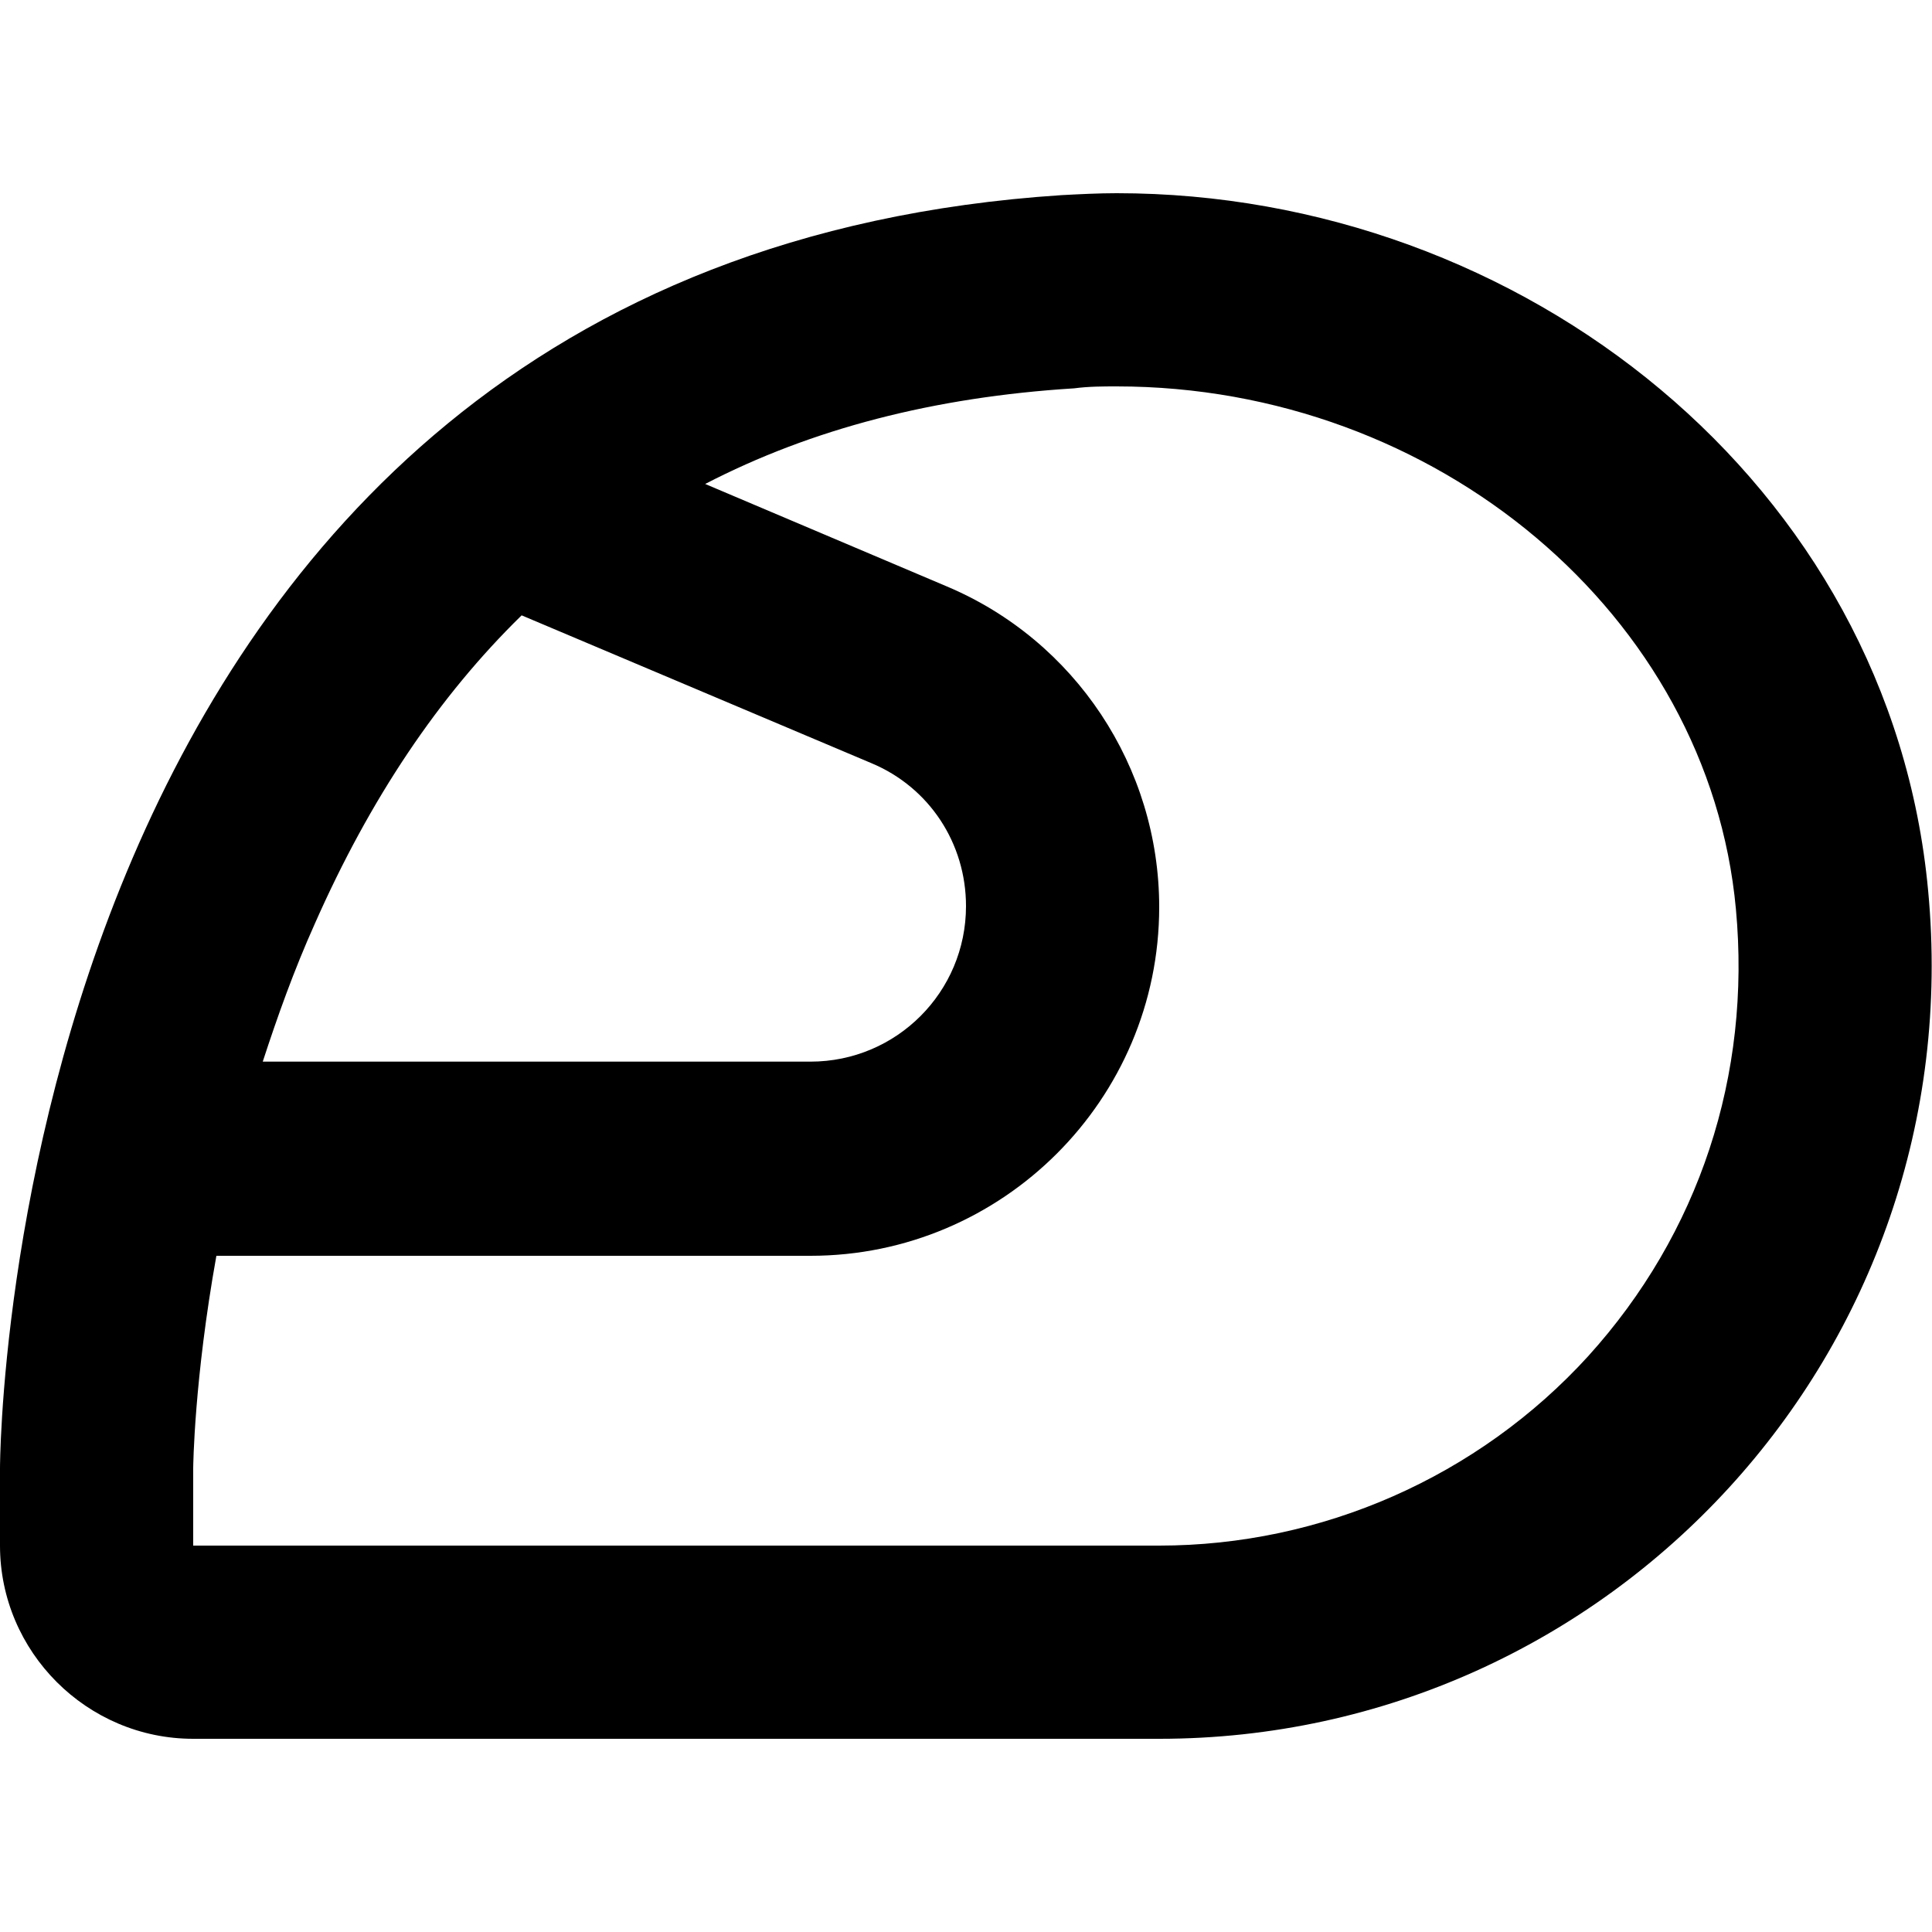 <svg xmlns="http://www.w3.org/2000/svg" enable-background="new 0 0 24 24" viewBox="2 2 20 20"><g><rect fill="none" height="24" width="24"/></g><g><path d="M21.96,11.22C21.57,7.01,17.76,4,13.56,4c-0.19,0-0.38,0.01-0.57,0.02C2,4.74,2,17.2,2,17.2V18c0,1.1,0.9,2,2,2h10 C18.67,20,22.41,15.99,21.96,11.22z M5.26,11.56c0.57-1.29,1.28-2.35,2.14-3.19l3.62,1.53c0.6,0.25,0.98,0.83,0.98,1.48 c0,0.89-0.72,1.61-1.61,1.61H4.72C4.87,12.53,5.04,12.05,5.26,11.56z M18.44,16.04C17.3,17.29,15.68,18,14,18H4v-0.8 c0-0.02,0.01-0.92,0.24-2.2h6.15c1.99,0,3.61-1.62,3.61-3.61c0-1.45-0.87-2.76-2.2-3.32L9.3,7.01c1.1-0.57,2.37-0.9,3.82-0.99 C13.27,6,13.42,6,13.56,6c3.31,0,6.13,2.37,6.41,5.41C20.13,13.13,19.59,14.77,18.44,16.04z"/></g></svg>